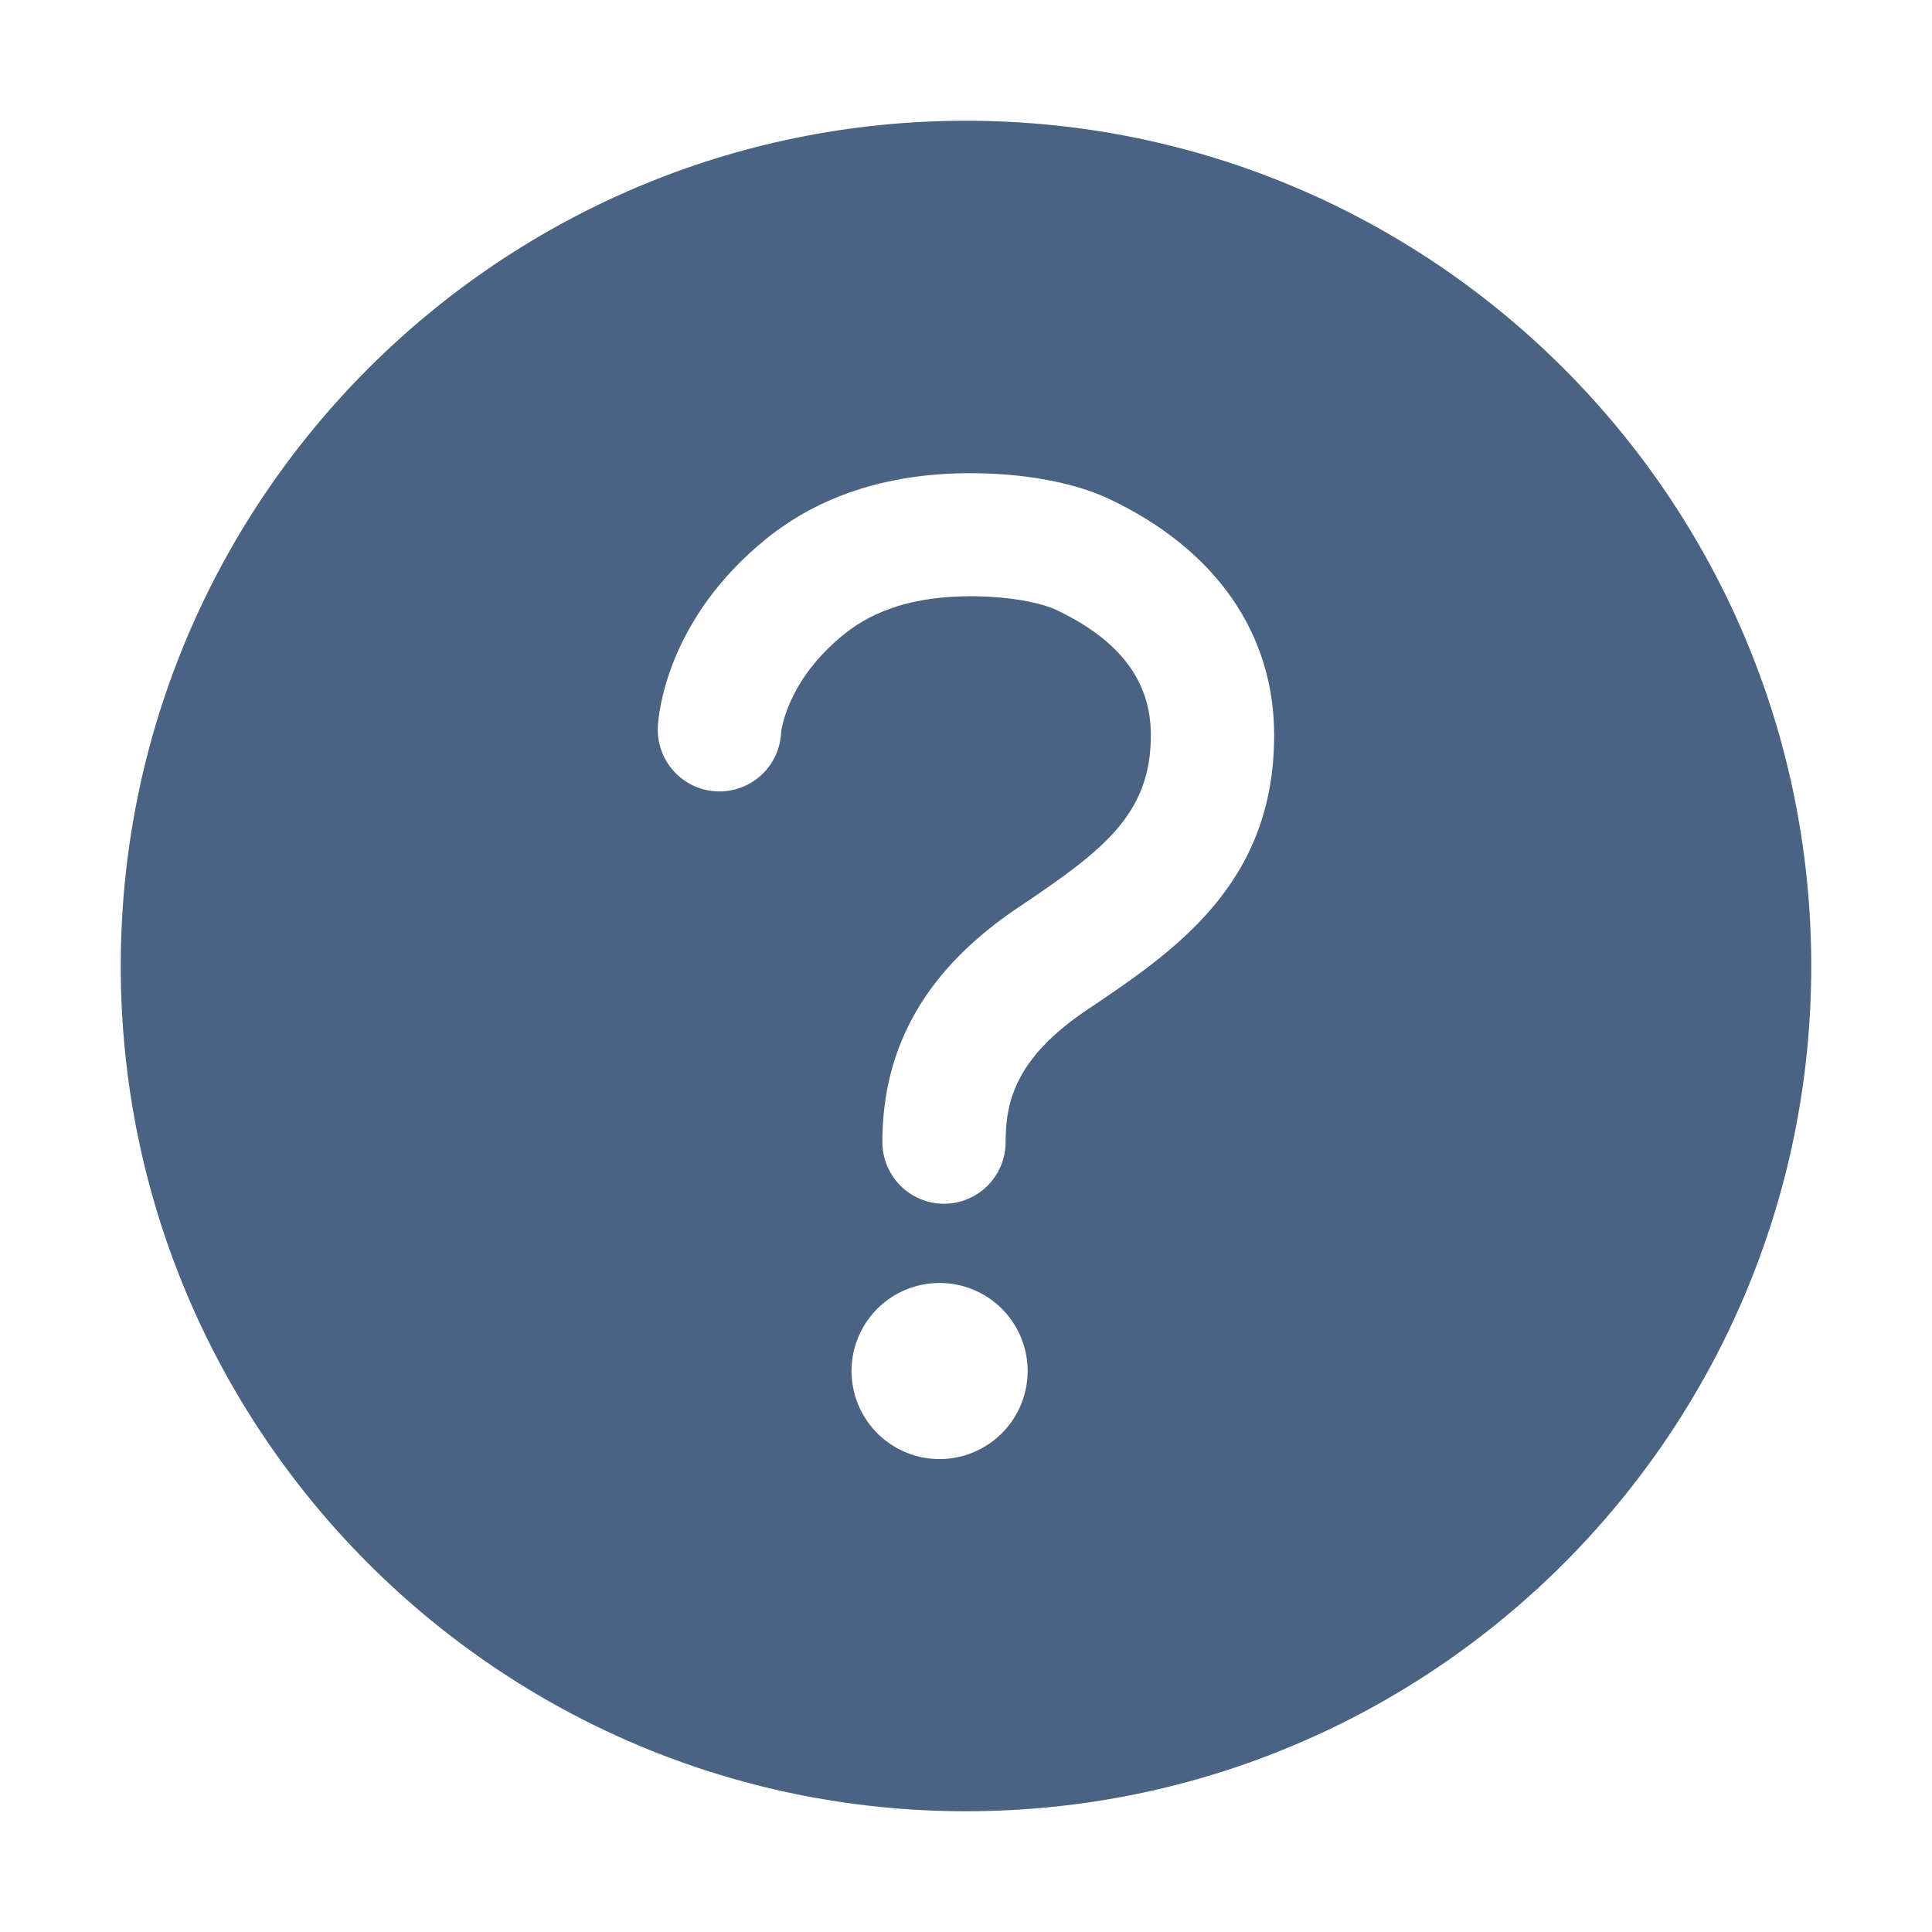 <svg width="32" height="32" viewBox="0 0 32 32" fill="none" xmlns="http://www.w3.org/2000/svg">
<path d="M16 2C8.271 2 2 8.271 2 16C2 23.729 8.271 30 16 30C23.729 30 30 23.729 30 16C30 8.271 23.729 2 16 2ZM15.562 24.167C15.274 24.167 14.992 24.081 14.752 23.921C14.512 23.761 14.326 23.533 14.215 23.266C14.105 23 14.076 22.707 14.132 22.424C14.188 22.141 14.327 21.881 14.531 21.677C14.735 21.473 14.995 21.334 15.278 21.278C15.561 21.222 15.854 21.251 16.121 21.361C16.387 21.471 16.615 21.658 16.775 21.898C16.935 22.138 17.021 22.42 17.021 22.708C17.021 23.095 16.867 23.466 16.594 23.739C16.32 24.013 15.949 24.167 15.562 24.167V24.167ZM18.001 16.729C16.819 17.523 16.656 18.25 16.656 18.917C16.656 19.187 16.549 19.447 16.357 19.639C16.166 19.83 15.906 19.938 15.635 19.938C15.365 19.938 15.105 19.83 14.914 19.639C14.722 19.447 14.615 19.187 14.615 18.917C14.615 17.319 15.35 16.049 16.862 15.033C18.268 14.09 19.062 13.492 19.062 12.177C19.062 11.283 18.552 10.604 17.495 10.102C17.247 9.984 16.693 9.868 16.012 9.876C15.158 9.887 14.494 10.092 13.983 10.503C13.019 11.279 12.938 12.123 12.938 12.135C12.931 12.27 12.898 12.401 12.841 12.522C12.784 12.644 12.703 12.753 12.604 12.843C12.504 12.933 12.388 13.003 12.262 13.048C12.136 13.094 12.002 13.114 11.867 13.107C11.733 13.101 11.602 13.068 11.48 13.011C11.359 12.953 11.25 12.873 11.16 12.773C11.07 12.674 11 12.558 10.955 12.431C10.909 12.305 10.889 12.171 10.896 12.037C10.904 11.86 11.027 10.264 12.702 8.916C13.57 8.218 14.675 7.854 15.983 7.838C16.909 7.827 17.779 7.984 18.369 8.263C20.134 9.098 21.104 10.49 21.104 12.177C21.104 14.644 19.456 15.751 18.001 16.729Z" fill="#4A6382"/>
</svg>

